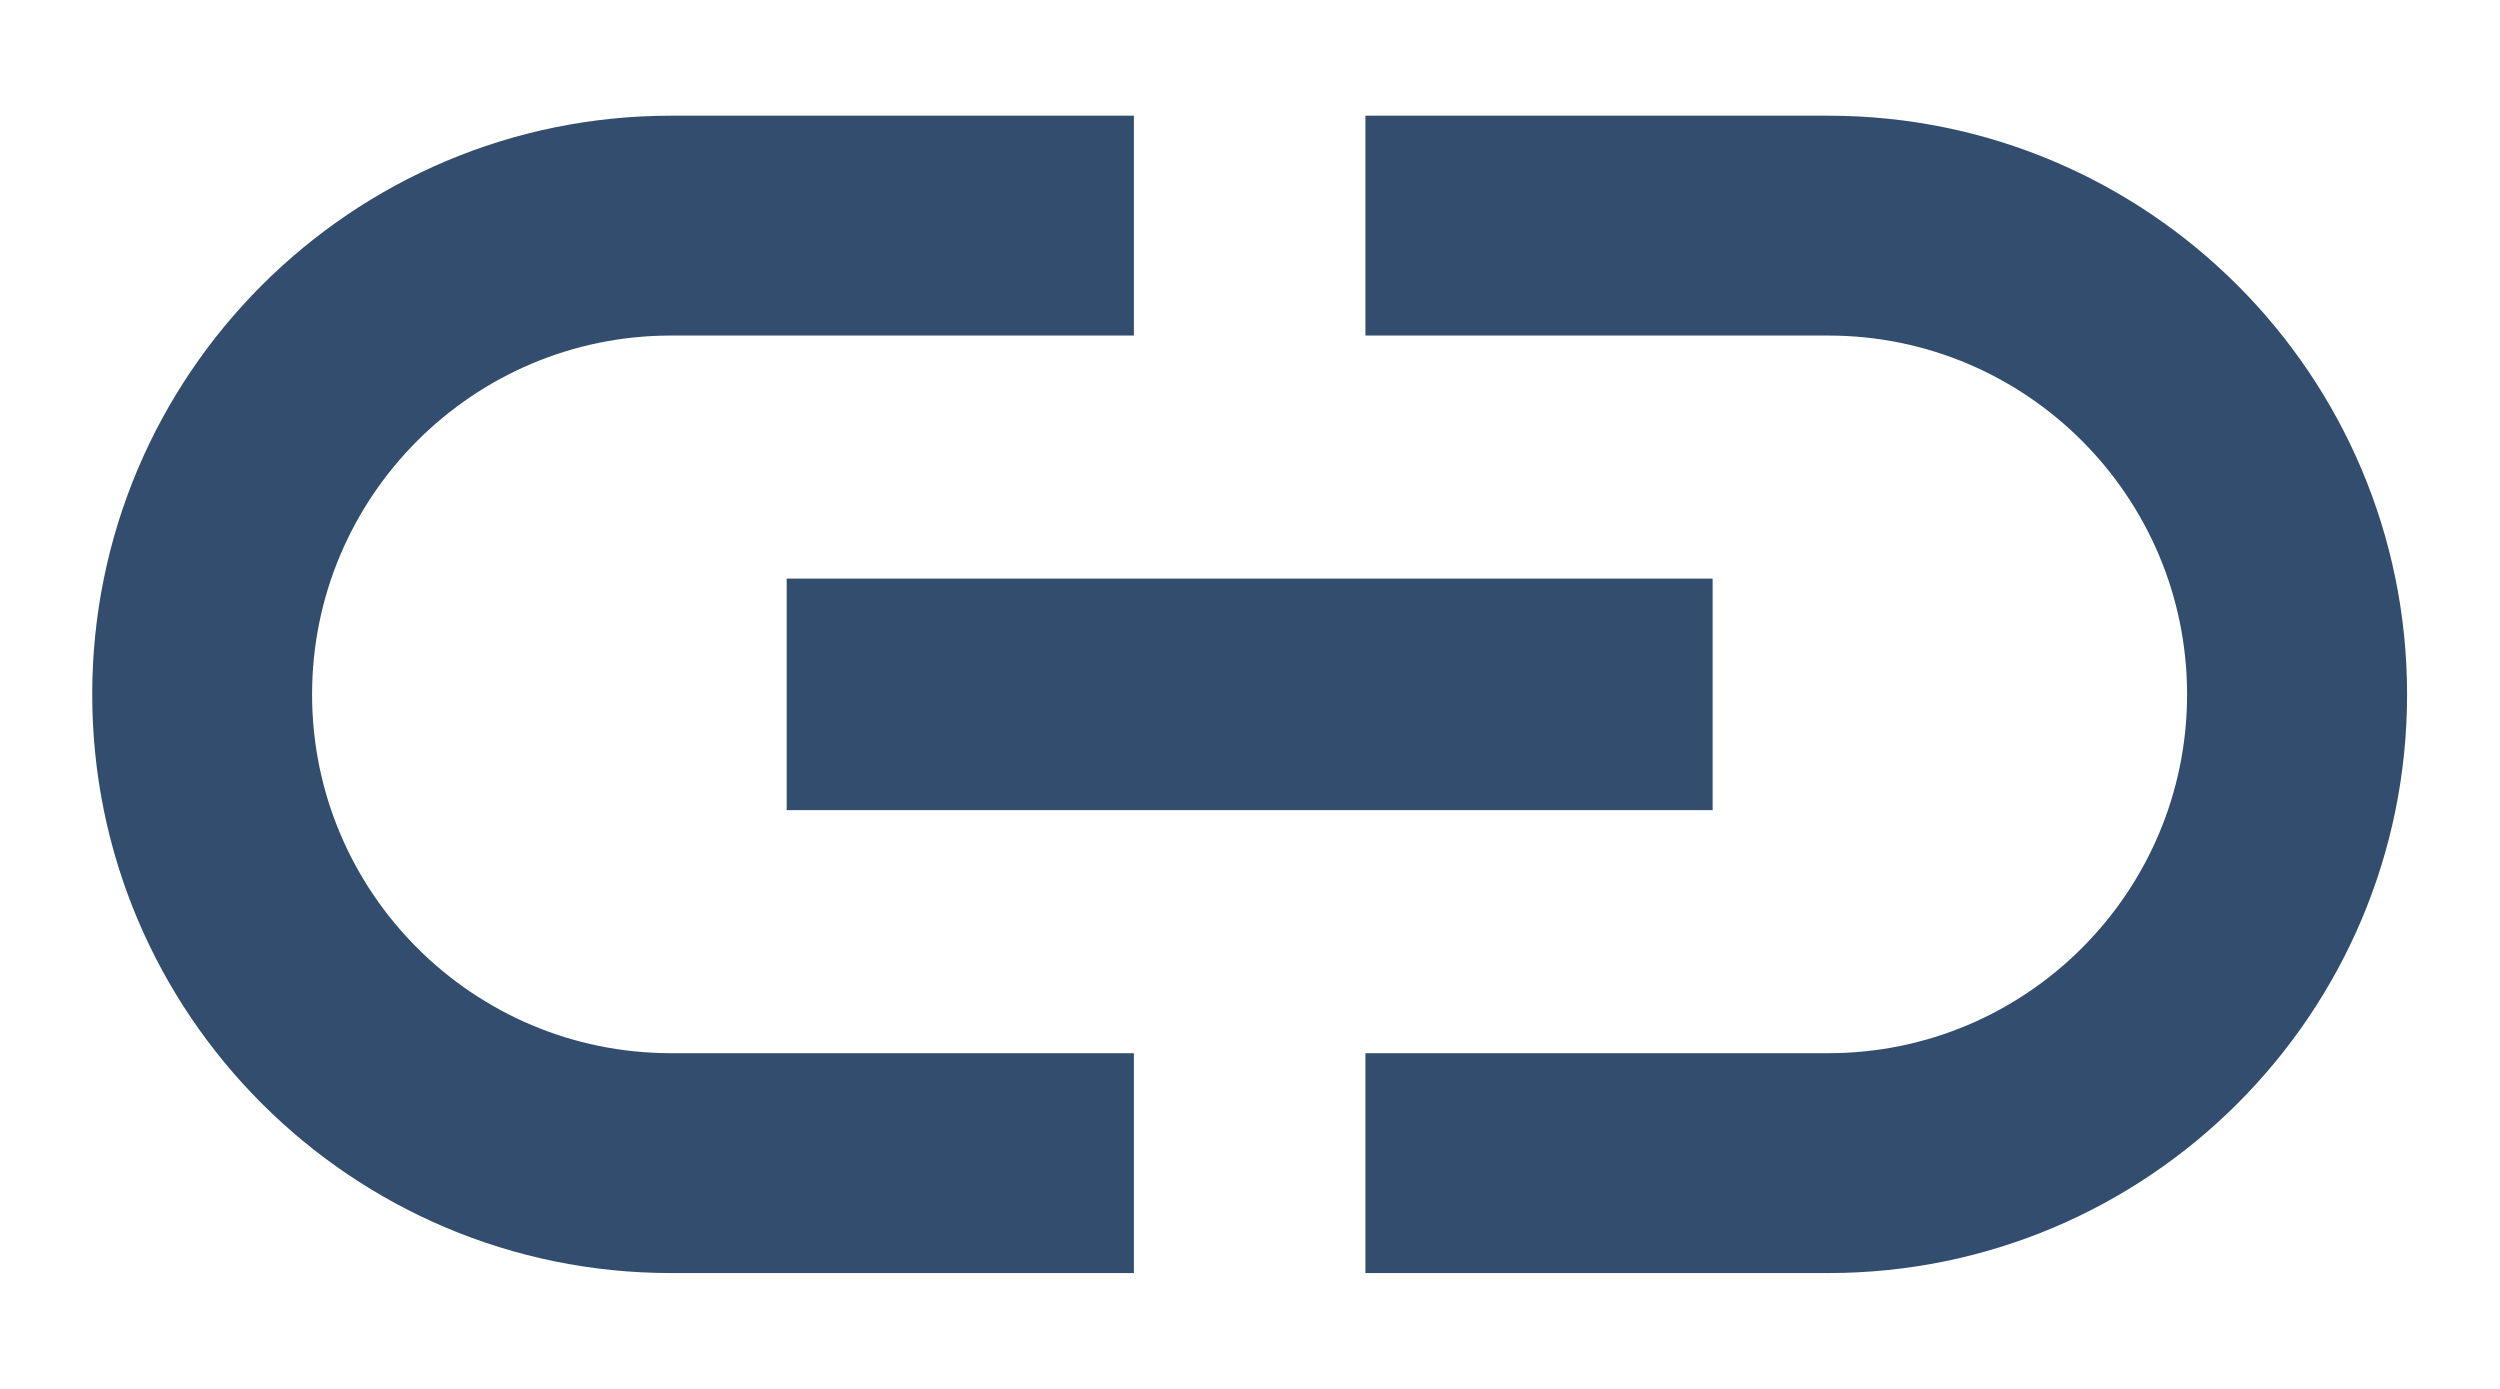 <svg width="18" height="10" viewBox="0 0 18 10" fill="none" xmlns="http://www.w3.org/2000/svg">
<path d="M2.247 5C2.247 3.575 3.406 2.416 4.831 2.416H8.164V0.833H4.831C2.531 0.833 0.664 2.7 0.664 5C0.664 7.3 2.531 9.166 4.831 9.166H8.164V7.583H4.831C3.406 7.583 2.247 6.425 2.247 5ZM5.664 5.833H12.331V4.166H5.664V5.833ZM13.164 0.833H9.831V2.416H13.164C14.589 2.416 15.747 3.575 15.747 5C15.747 6.425 14.589 7.583 13.164 7.583H9.831V9.166H13.164C15.464 9.166 17.331 7.3 17.331 5C17.331 2.7 15.464 0.833 13.164 0.833Z" fill="#334D6E"/>
</svg>
